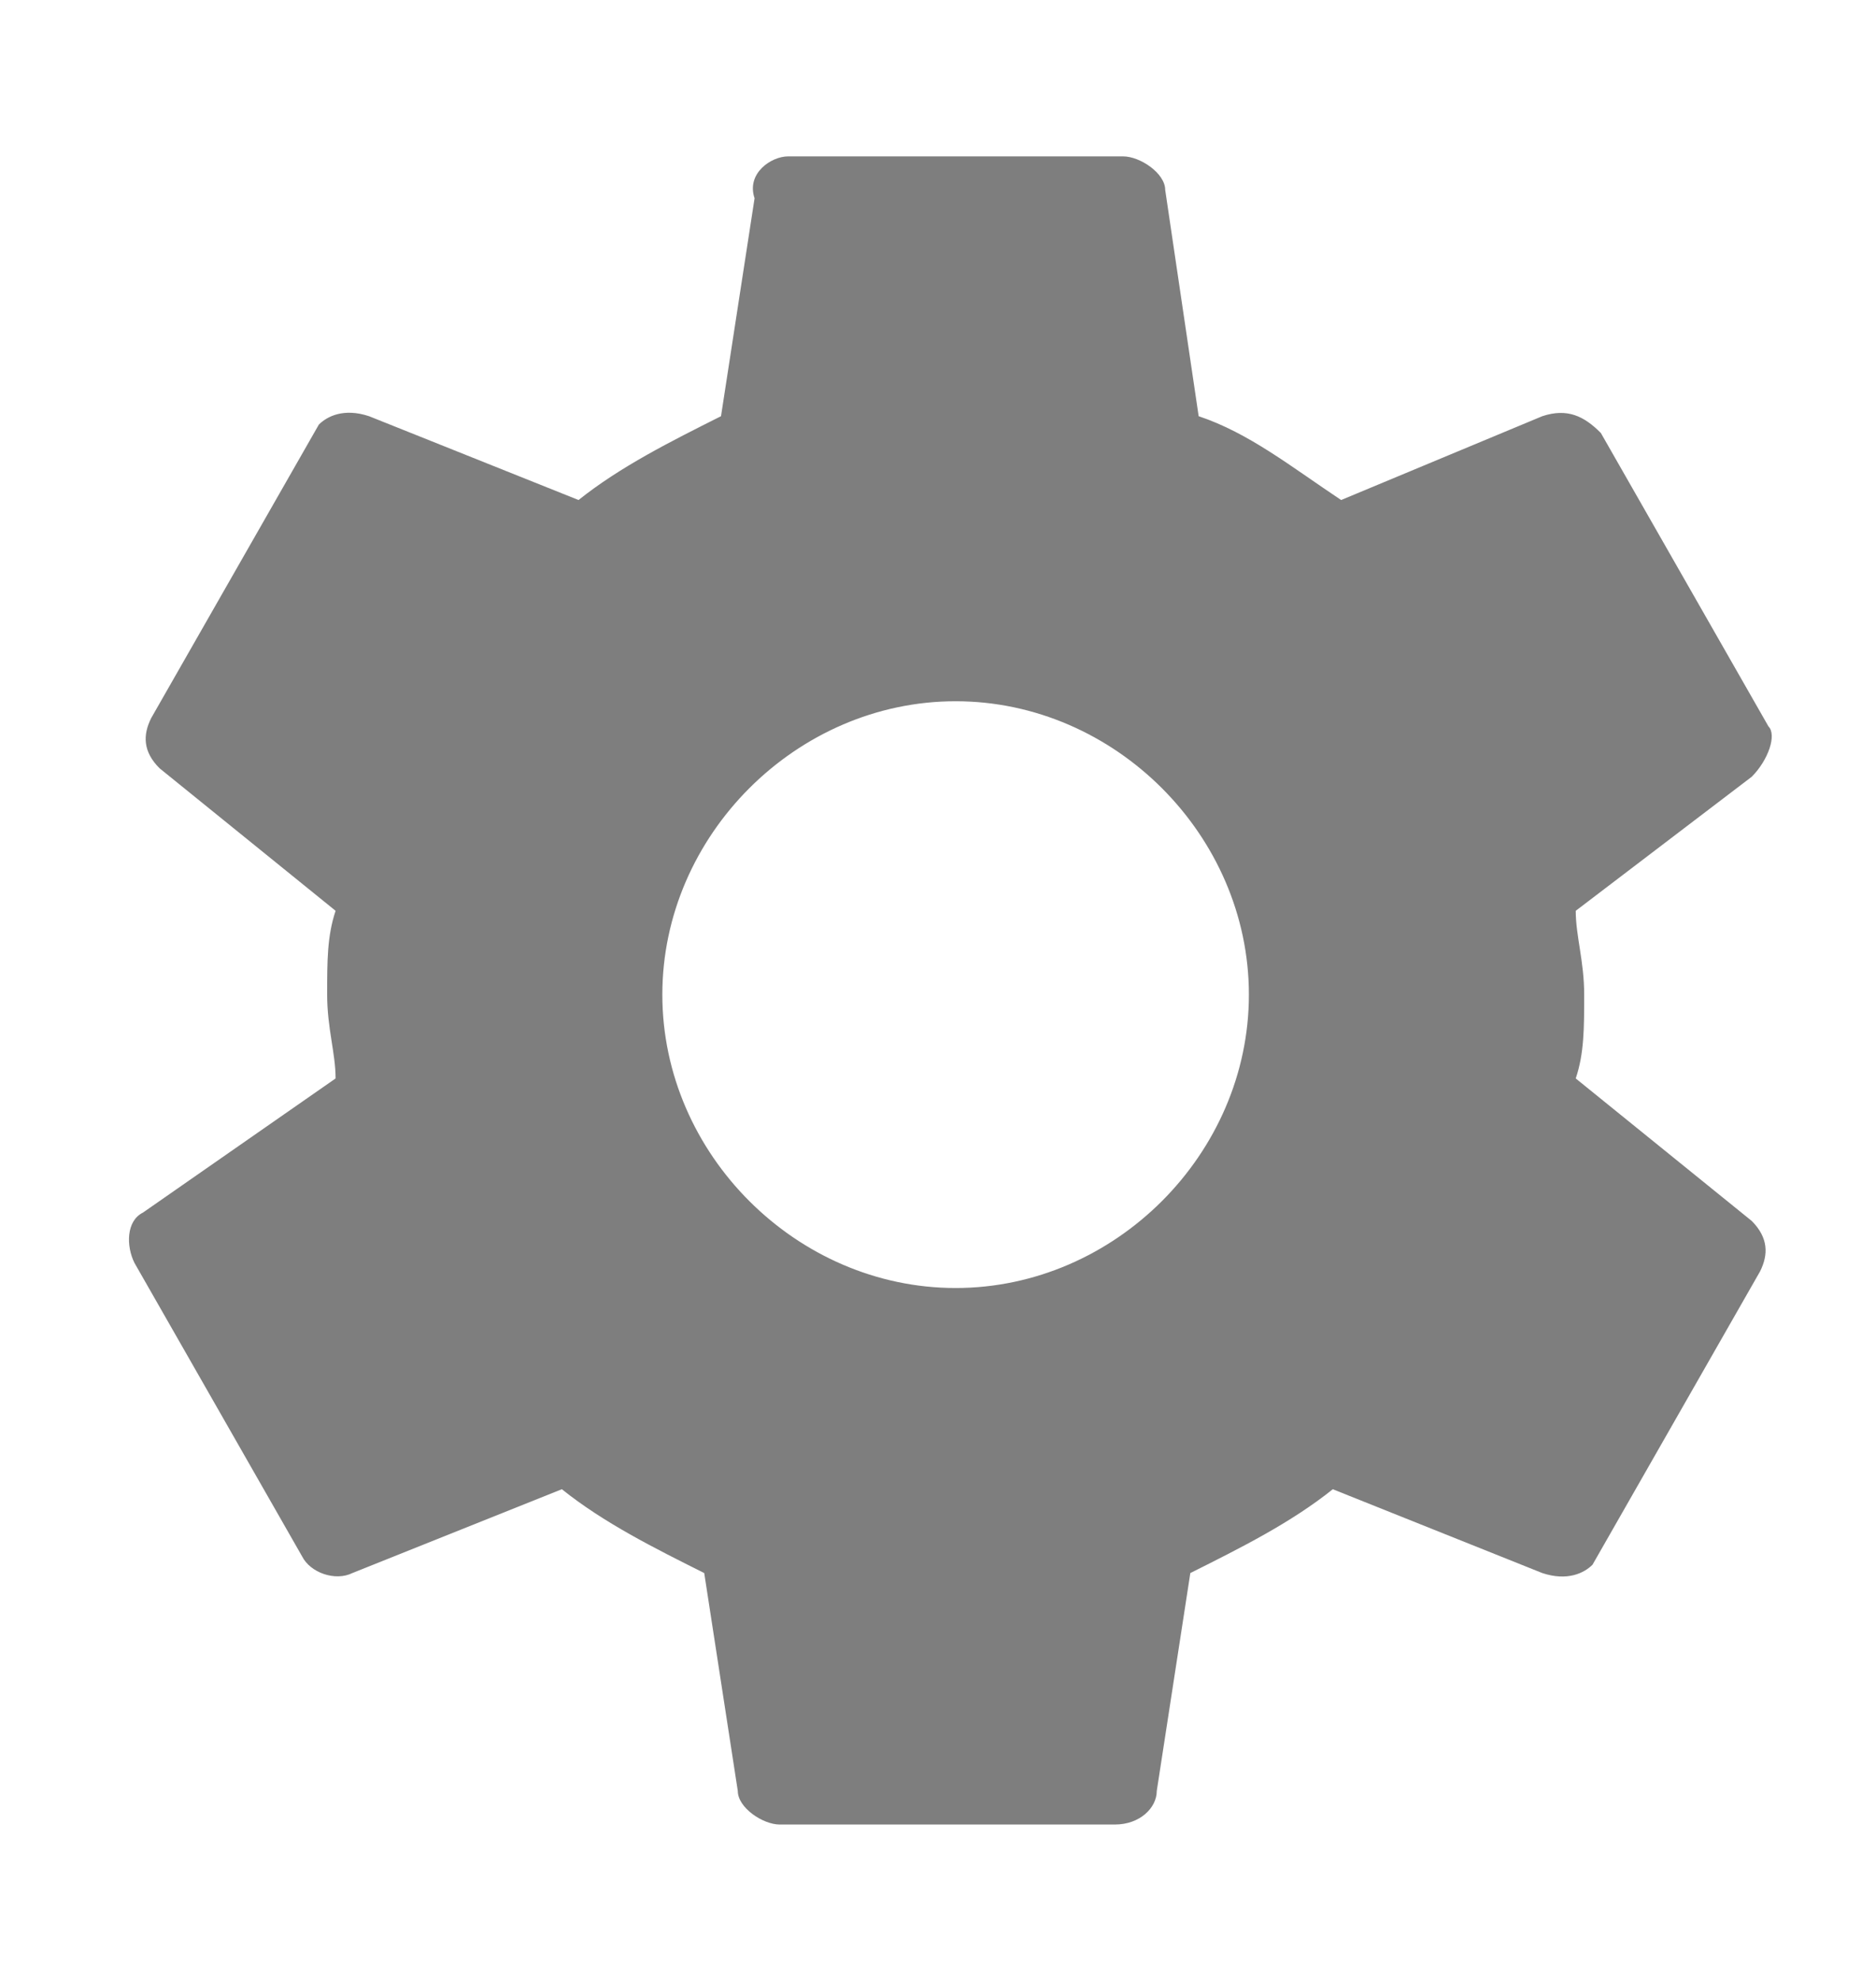 <svg width="18" height="19" viewBox="0 0 18 19" fill="none" xmlns="http://www.w3.org/2000/svg">
<path d="M3.22 10.344C3.22 10.103 3.139 9.862 3.139 9.54C3.139 9.219 3.139 8.977 3.22 8.736L1.531 7.369C1.37 7.209 1.37 7.048 1.451 6.887L3.059 4.073C3.139 3.992 3.3 3.912 3.541 3.992L5.551 4.796C5.953 4.475 6.436 4.234 6.918 3.992L7.24 1.902C7.159 1.661 7.401 1.5 7.561 1.5H10.777C10.938 1.5 11.18 1.661 11.18 1.822L11.501 3.992C11.983 4.153 12.386 4.475 12.868 4.796L14.798 3.992C15.039 3.912 15.2 3.992 15.36 4.153L16.968 6.967C17.049 7.048 16.968 7.289 16.808 7.45L15.119 8.736C15.119 8.977 15.2 9.219 15.2 9.54C15.2 9.862 15.2 10.103 15.119 10.344L16.808 11.711C16.968 11.872 16.968 12.033 16.888 12.194L15.28 15.008C15.2 15.088 15.039 15.168 14.798 15.088L12.788 14.284C12.386 14.606 11.903 14.847 11.421 15.088L11.099 17.178C11.099 17.339 10.938 17.5 10.697 17.5H7.481C7.32 17.5 7.079 17.339 7.079 17.178L6.757 15.088C6.275 14.847 5.793 14.606 5.391 14.284L3.381 15.088C3.22 15.168 2.979 15.088 2.898 14.927L1.29 12.113C1.21 11.952 1.21 11.711 1.371 11.631L3.22 10.344ZM9.169 12.354C10.697 12.354 11.983 11.068 11.983 9.54C11.983 8.013 10.697 6.726 9.169 6.726C7.642 6.726 6.355 8.013 6.355 9.54C6.355 11.068 7.642 12.354 9.169 12.354Z" fill="#7E7E7E"/>
</svg>
